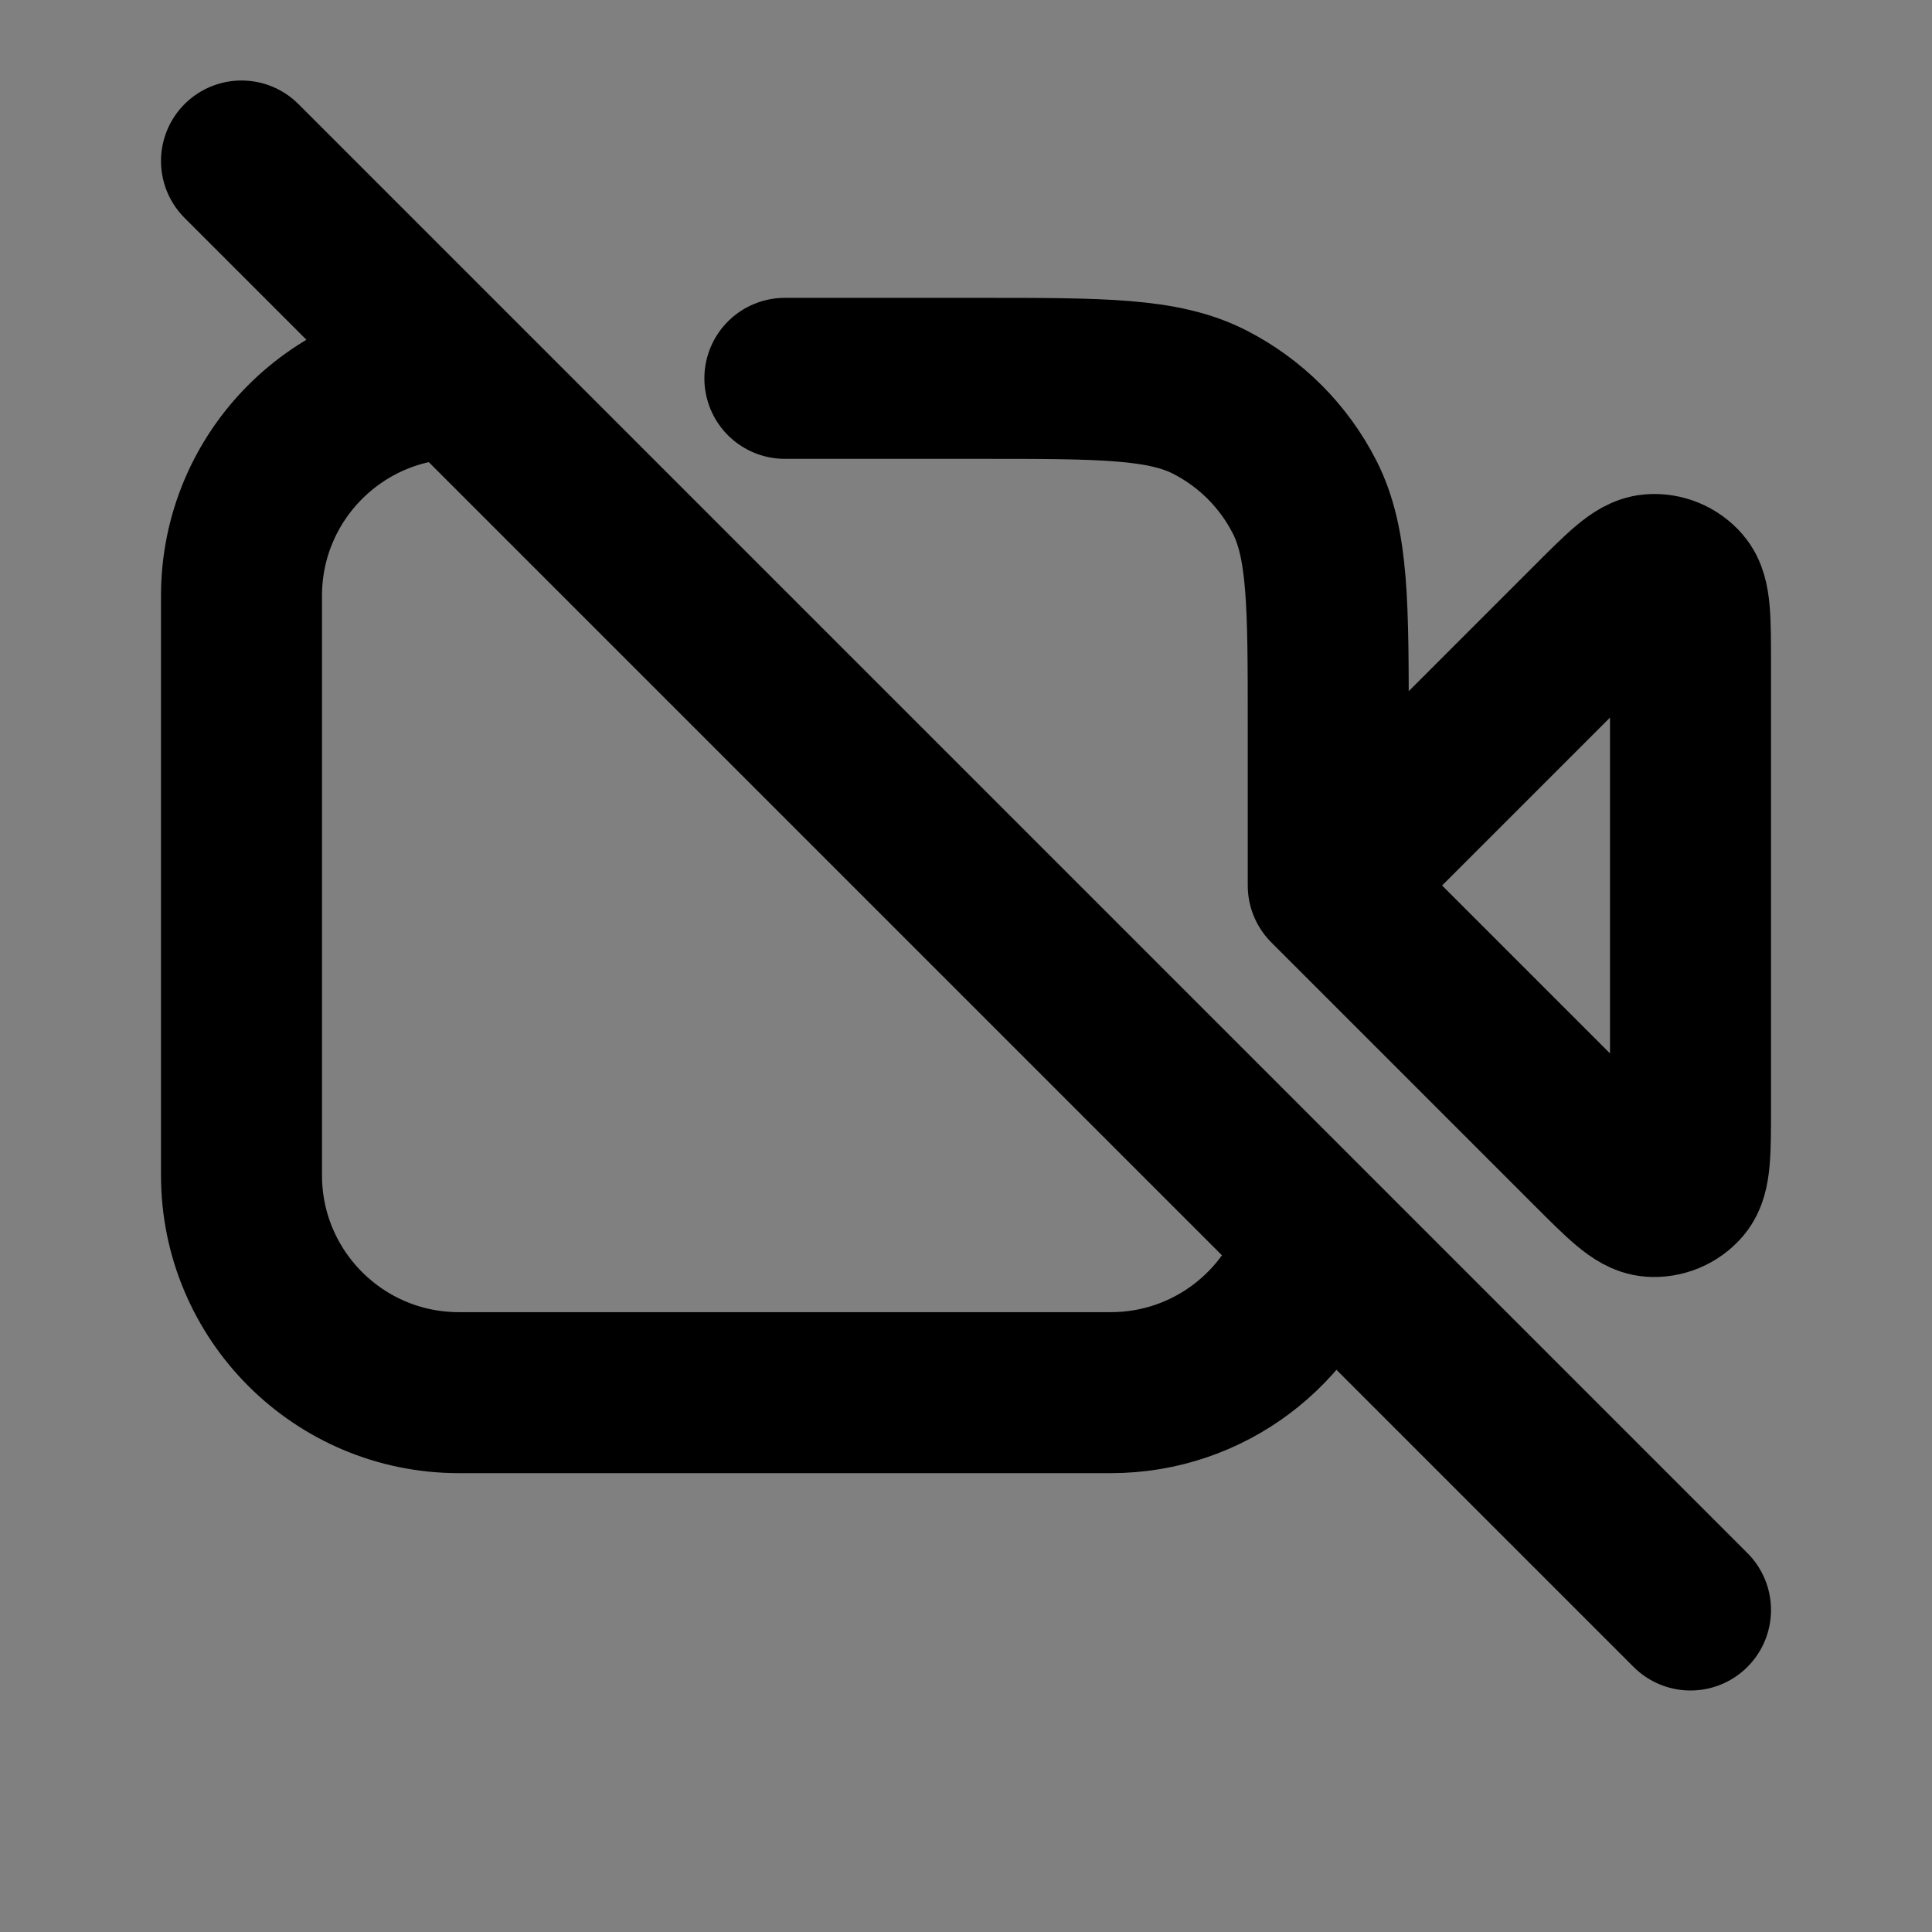 <svg width="24" height="24" viewBox="0 0 24 24" fill="none" xmlns="http://www.w3.org/2000/svg">
<rect x="0" y="0" width="24" height="24" fill="#808080" stroke="none"/>
<path d="M21 8.238C21 7.693 21 7.42 20.892 7.294C20.799 7.185 20.658 7.126 20.515 7.138C20.349 7.151 20.156 7.344 19.771 7.729L16.5 11L19.771 14.271C20.156 14.656 20.349 14.849 20.515 14.862C20.658 14.873 20.799 14.815 20.892 14.706C21 14.58 21 14.307 21 13.762V8.238Z" fill="white" fill-opacity="0.01"/>
<path d="M5.7 4.7C4.209 4.7 3 5.909 3 7.4V14.6C3 16.091 4.209 17.3 5.7 17.3H13.8C15.017 17.3 16.047 16.494 16.384 15.387M16.5 11L19.771 7.729C20.156 7.344 20.349 7.151 20.515 7.138C20.658 7.126 20.799 7.185 20.892 7.294C21 7.42 21 7.693 21 8.238V13.762C21 14.307 21 14.58 20.892 14.706C20.799 14.815 20.658 14.873 20.515 14.862C20.349 14.849 20.156 14.656 19.771 14.271L16.5 11ZM16.5 11V9.02C16.5 7.508 16.5 6.752 16.206 6.174C15.947 5.666 15.534 5.253 15.026 4.994C14.448 4.7 13.692 4.7 12.18 4.7H9.75M3 2L21 20" stroke="current" stroke-width="2" stroke-linecap="round" stroke-linejoin="round"/>
</svg>
